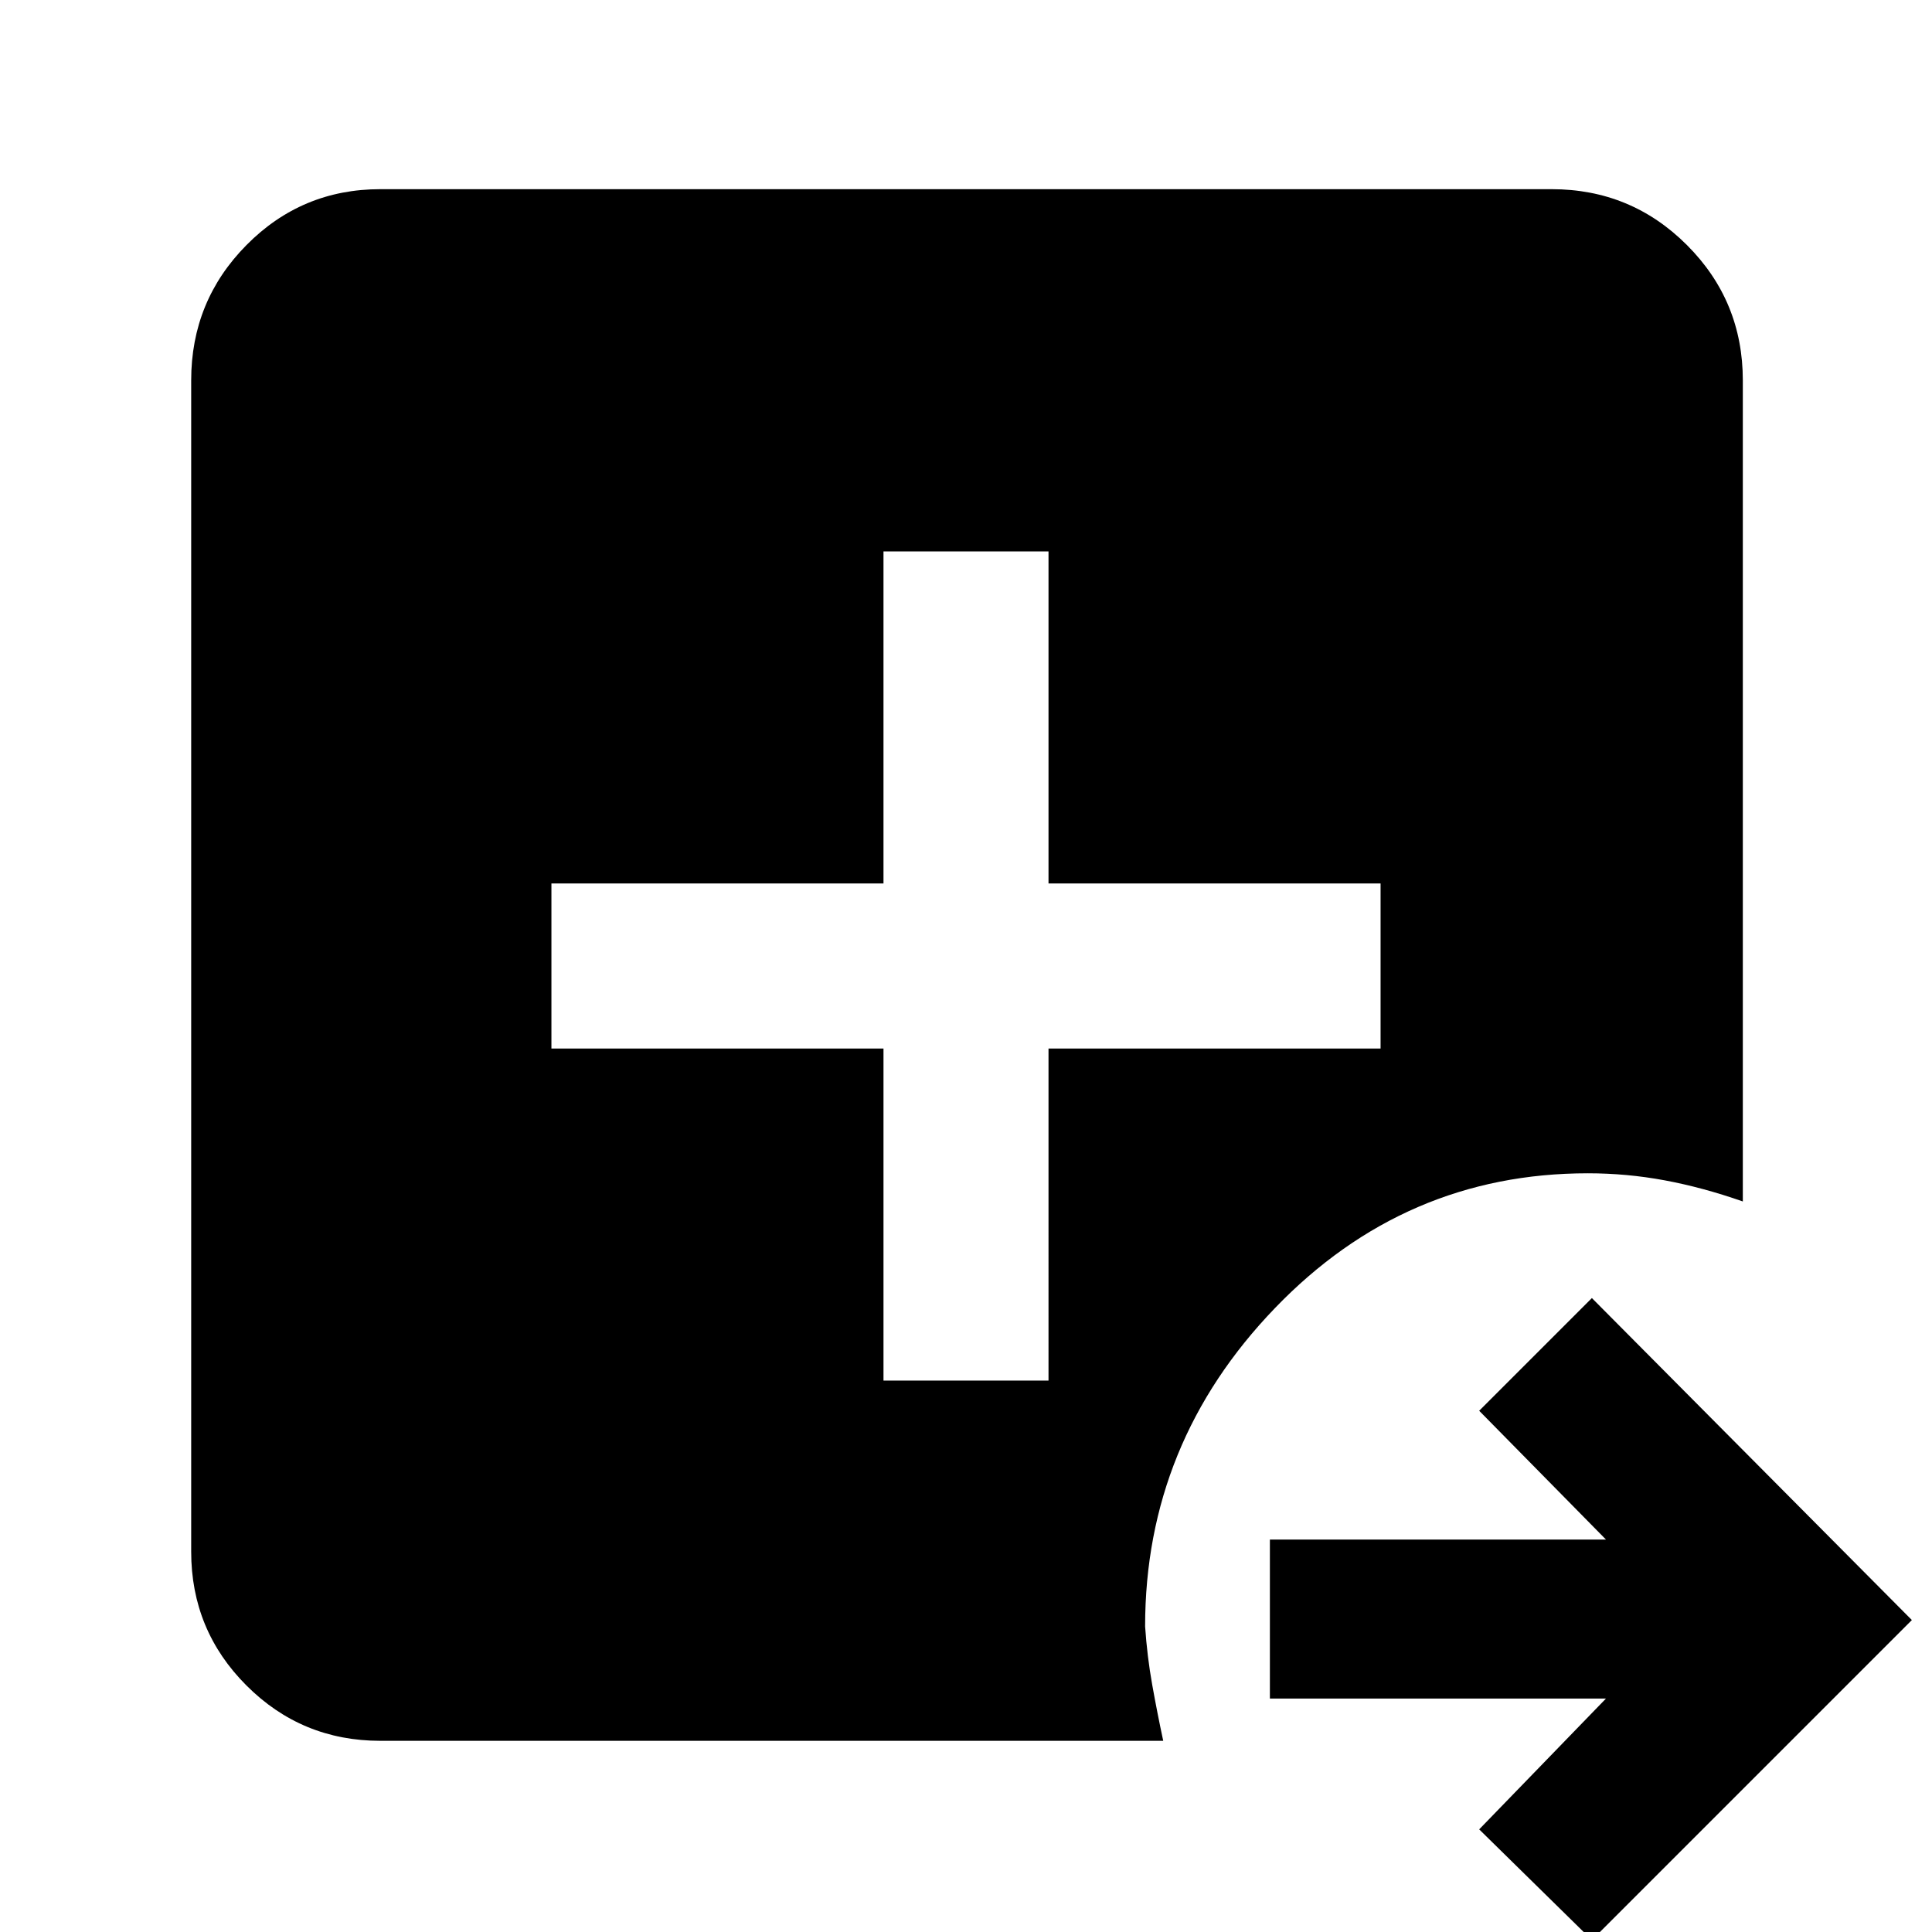 <svg xmlns="http://www.w3.org/2000/svg" height="48" viewBox="0 96 960 960" width="48"><path d="m791 1060-56-55 63-65H631v-79h167l-63-64 56-56 159 160-159 159Zm-602-99q-39.05 0-66.525-27.475Q95 906.05 95 867V285q0-39.463 27.475-67.231Q149.95 190 189 190h582q39.463 0 67.231 27.769Q866 245.537 866 285v408q-20-7-38.839-10.5Q808.323 679 789 679q-91 0-155.5 67T569 904.174Q570 919 572.5 933t5.5 28H189Zm250-179h82V617h165v-82H521V370h-82v165H274v82h165v165Z"/></svg>